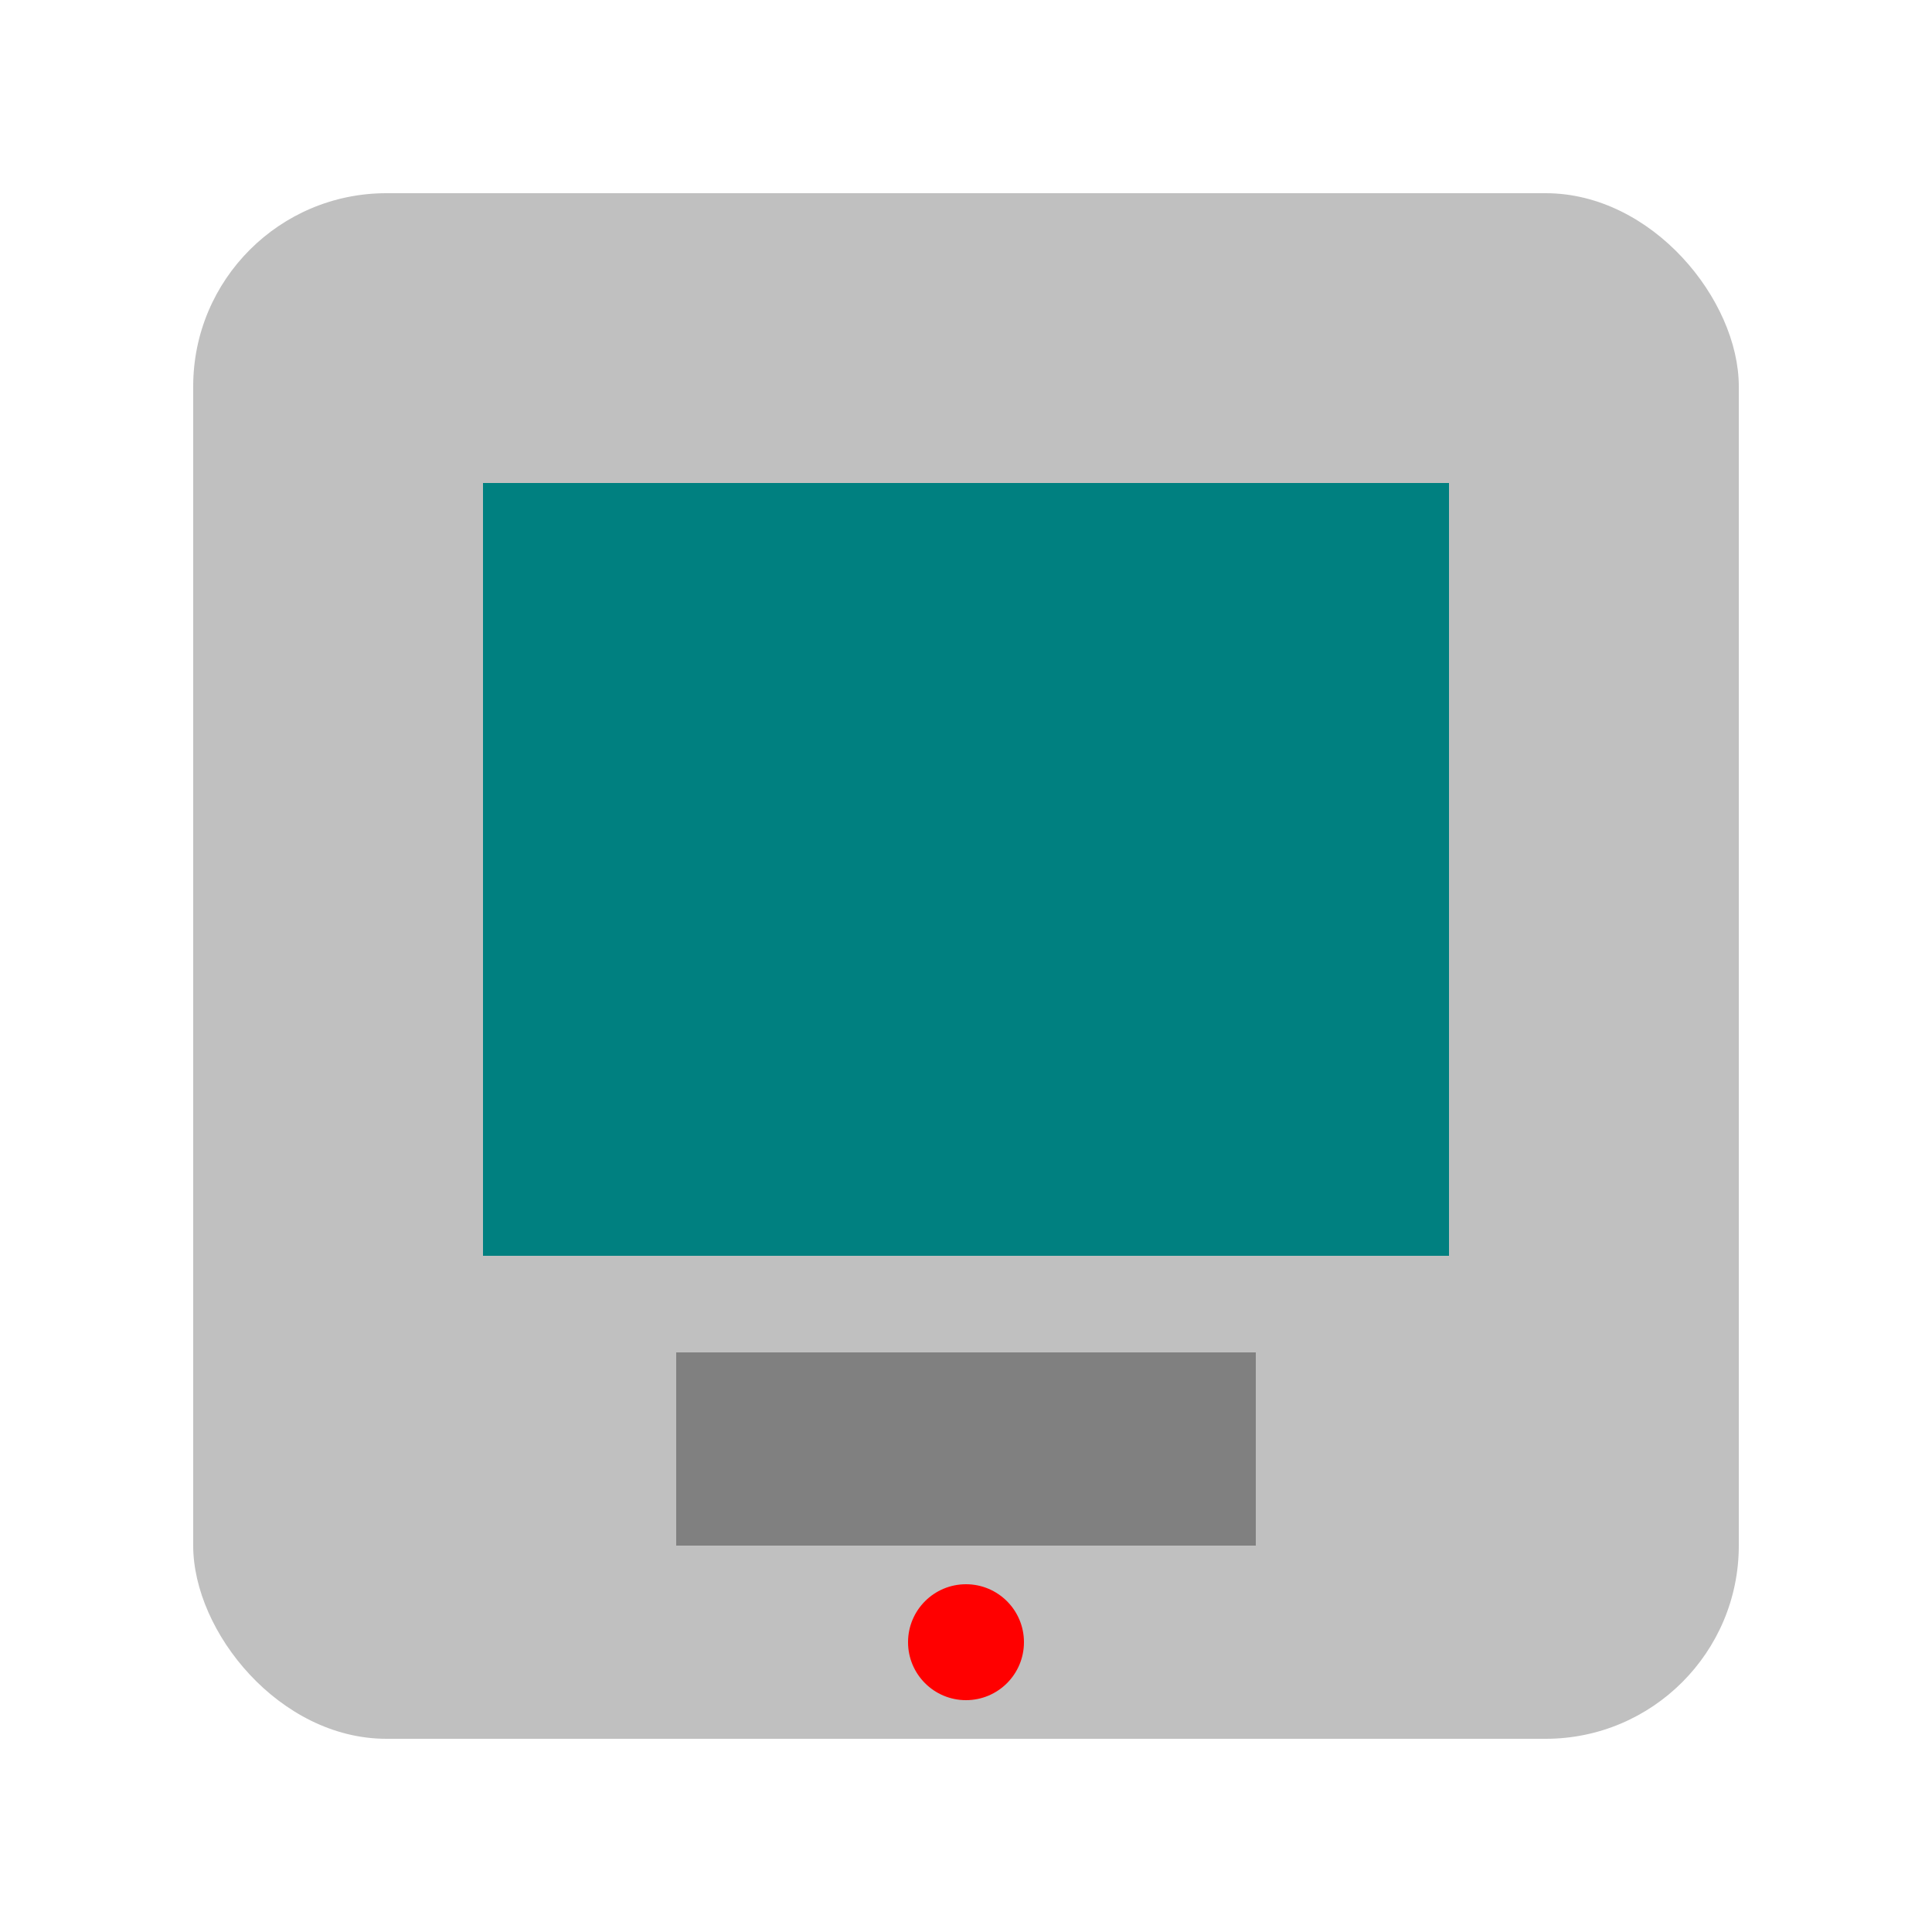 <!-- filepath: /Users/dublinanondson/GitHub/anondson.dev/anondson.dev/macintosh-plus.svg -->
<svg
  xmlns="http://www.w3.org/2000/svg"
  viewBox="0 0 100 100"
  width="100"
  height="100"
>
  <!-- Outer case -->
  <rect x="10" y="10" width="80" height="80" rx="10" ry="10" fill="#c0c0c0" />
  
  <!-- Screen -->
  <rect x="25" y="25" width="50" height="40" fill="#008080" />
  
  <!-- Disk drive -->
  <rect x="35" y="70" width="30" height="10" fill="#808080" />
  
  <!-- Apple logo -->
  <circle x="40" y="80" cx="50" cy="85" r="3" fill="#ff0000" />
</svg>